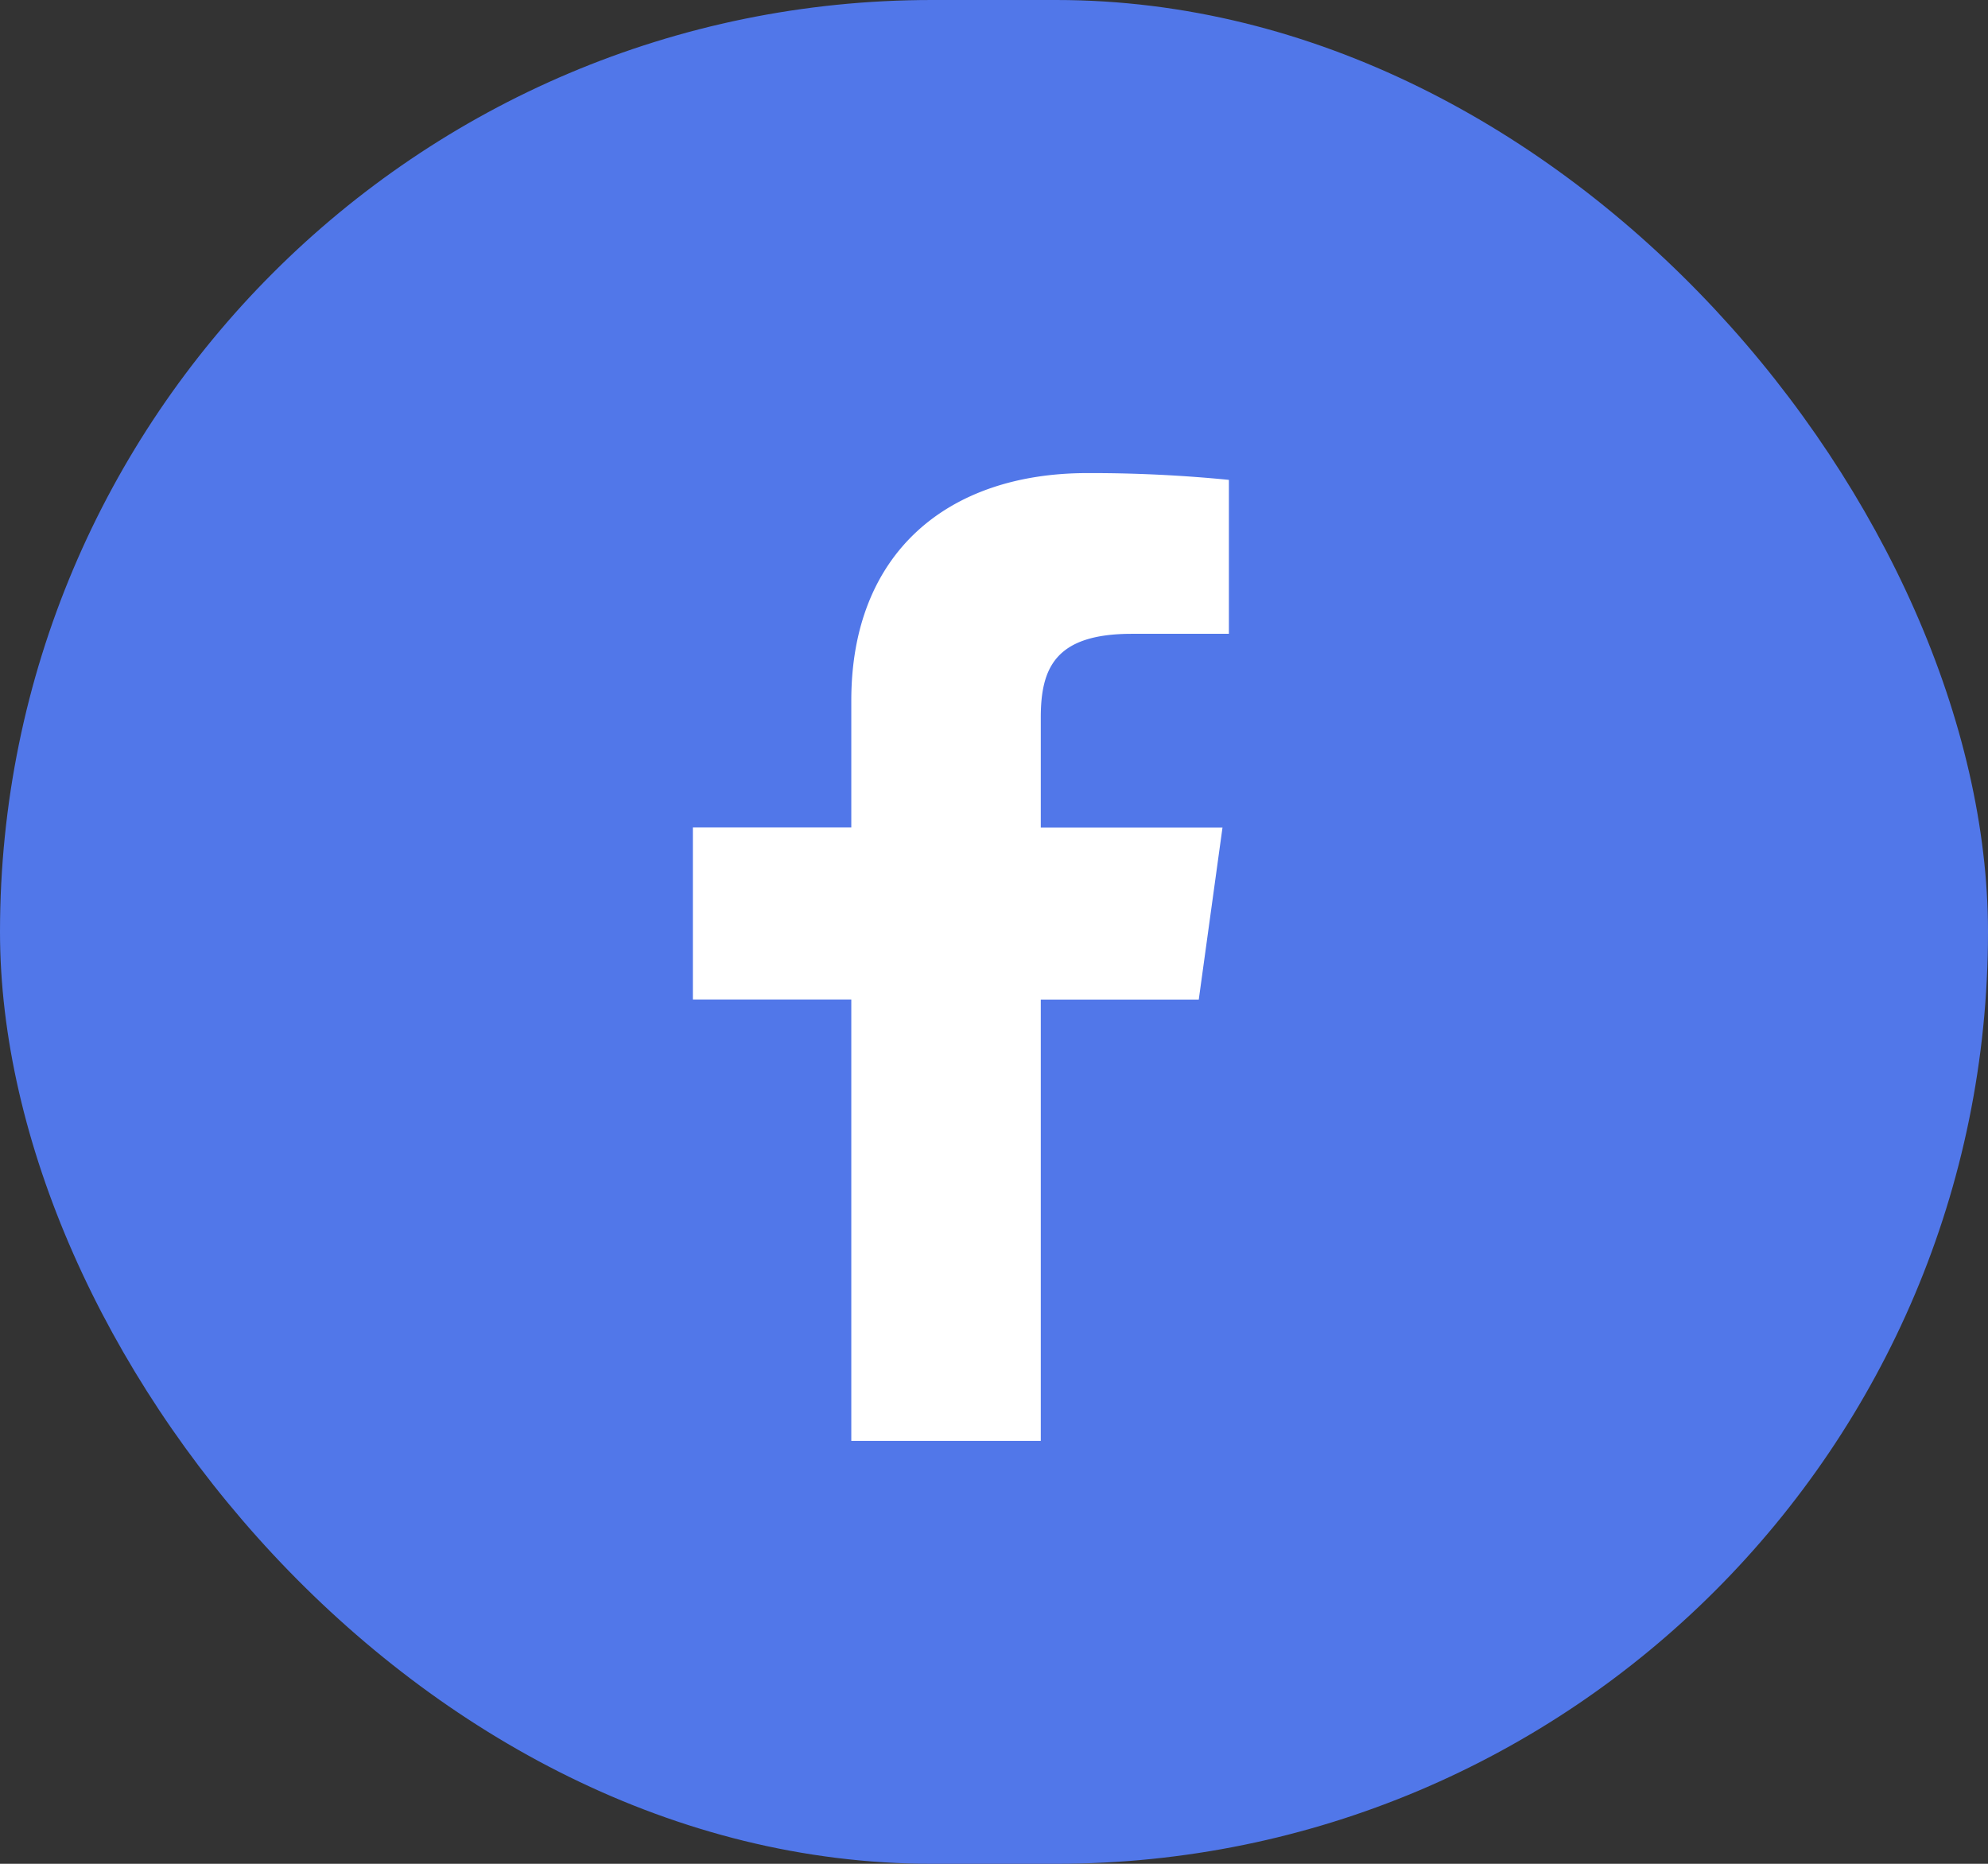 <svg width="32" height="30" fill="none" xmlns="http://www.w3.org/2000/svg"><rect width="100%" height="100%" fill="#333333" stroke="none"/><g id="social"><rect width="32" height="30" rx="15" fill="#5177E9"/><path id="f_1_" d="M16.753 23.194V16.09h2.543l.382-2.77h-2.925v-1.77c0-.802.237-1.348 1.465-1.348h1.563V7.724a22.591 22.591 0 00-2.279-.109c-2.255 0-3.799 1.29-3.799 3.66v2.043h-2.55v2.77h2.55v7.105h3.05z" fill="#fff"/></g></svg>